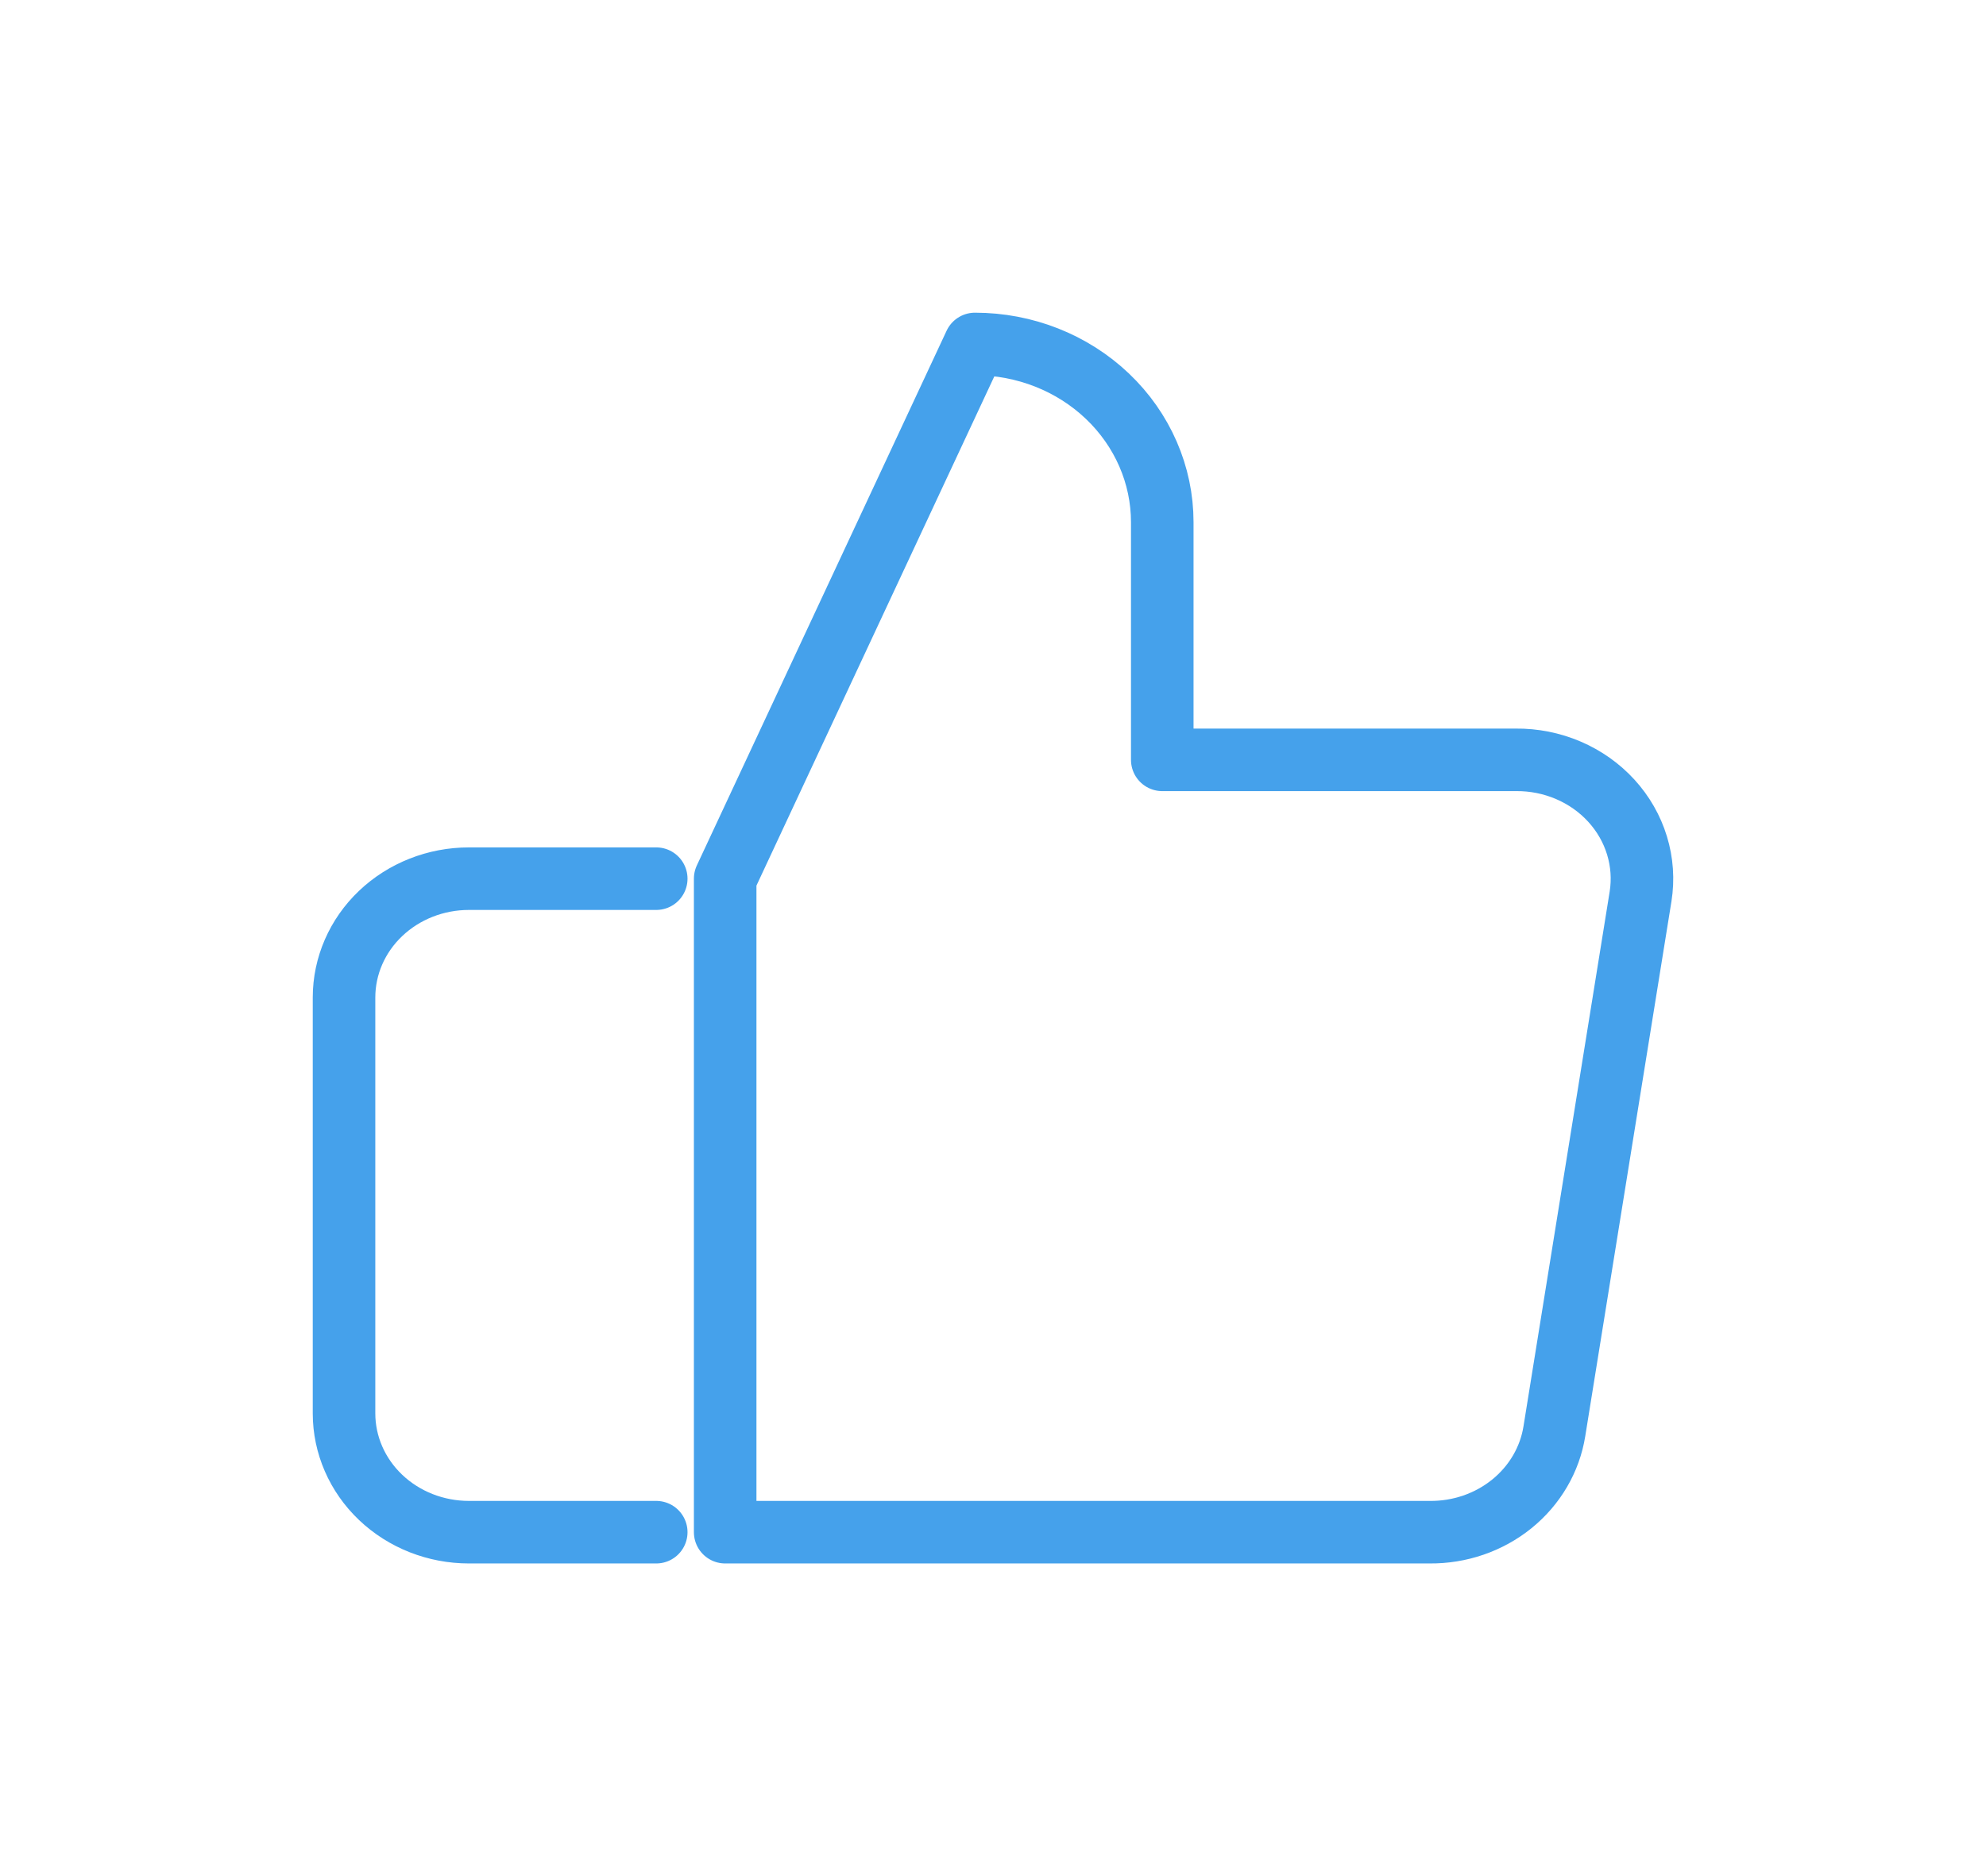 <svg width="127" height="120" viewBox="0 0 127 120" fill="none" xmlns="http://www.w3.org/2000/svg">
<g filter="url(#filter0_d)">
<path d="M74.324 38.6V23.4C74.324 20.377 73.062 17.477 70.815 15.339C68.569 13.201 65.522 12 62.345 12L46.373 46.2V87.999H91.413C93.339 88.02 95.208 87.378 96.676 86.191C98.143 85.004 99.111 83.352 99.399 81.54L104.91 47.34C105.083 46.251 105.006 45.138 104.683 44.08C104.361 43.022 103.8 42.044 103.04 41.212C102.281 40.381 101.34 39.717 100.284 39.266C99.228 38.815 98.081 38.587 96.924 38.6H74.324Z" stroke="#45A1EB" stroke-width="4" stroke-linecap="round" stroke-linejoin="round"/>
<path d="M41.965 87.999H29.986C27.868 87.999 25.837 87.199 24.339 85.773C22.841 84.348 22 82.415 22 80.4V53.8C22 51.784 22.841 49.851 24.339 48.426C25.837 47.001 27.868 46.2 29.986 46.2H41.965" stroke="#45A1EB" stroke-width="4" stroke-linecap="round" stroke-linejoin="round"/>
</g>
<defs>
<filter id="filter0_d" x="0" y="0" width="127" height="120" filterUnits="userSpaceOnUse" color-interpolation-filters="sRGB">
<feFlood flood-opacity="0" result="BackgroundImageFix"/>
<feColorMatrix in="SourceAlpha" type="matrix" values="0 0 0 0 0 0 0 0 0 0 0 0 0 0 0 0 0 0 127 0"/>
<feOffset dy="10"/>
<feGaussianBlur stdDeviation="10"/>
<feColorMatrix type="matrix" values="0 0 0 0 0.642 0 0 0 0 0.841 0 0 0 0 1 0 0 0 1 0"/>
<feBlend mode="normal" in2="BackgroundImageFix" result="effect1_dropShadow"/>
<feBlend mode="normal" in="SourceGraphic" in2="effect1_dropShadow" result="shape"/>
</filter>
</defs>
</svg>
